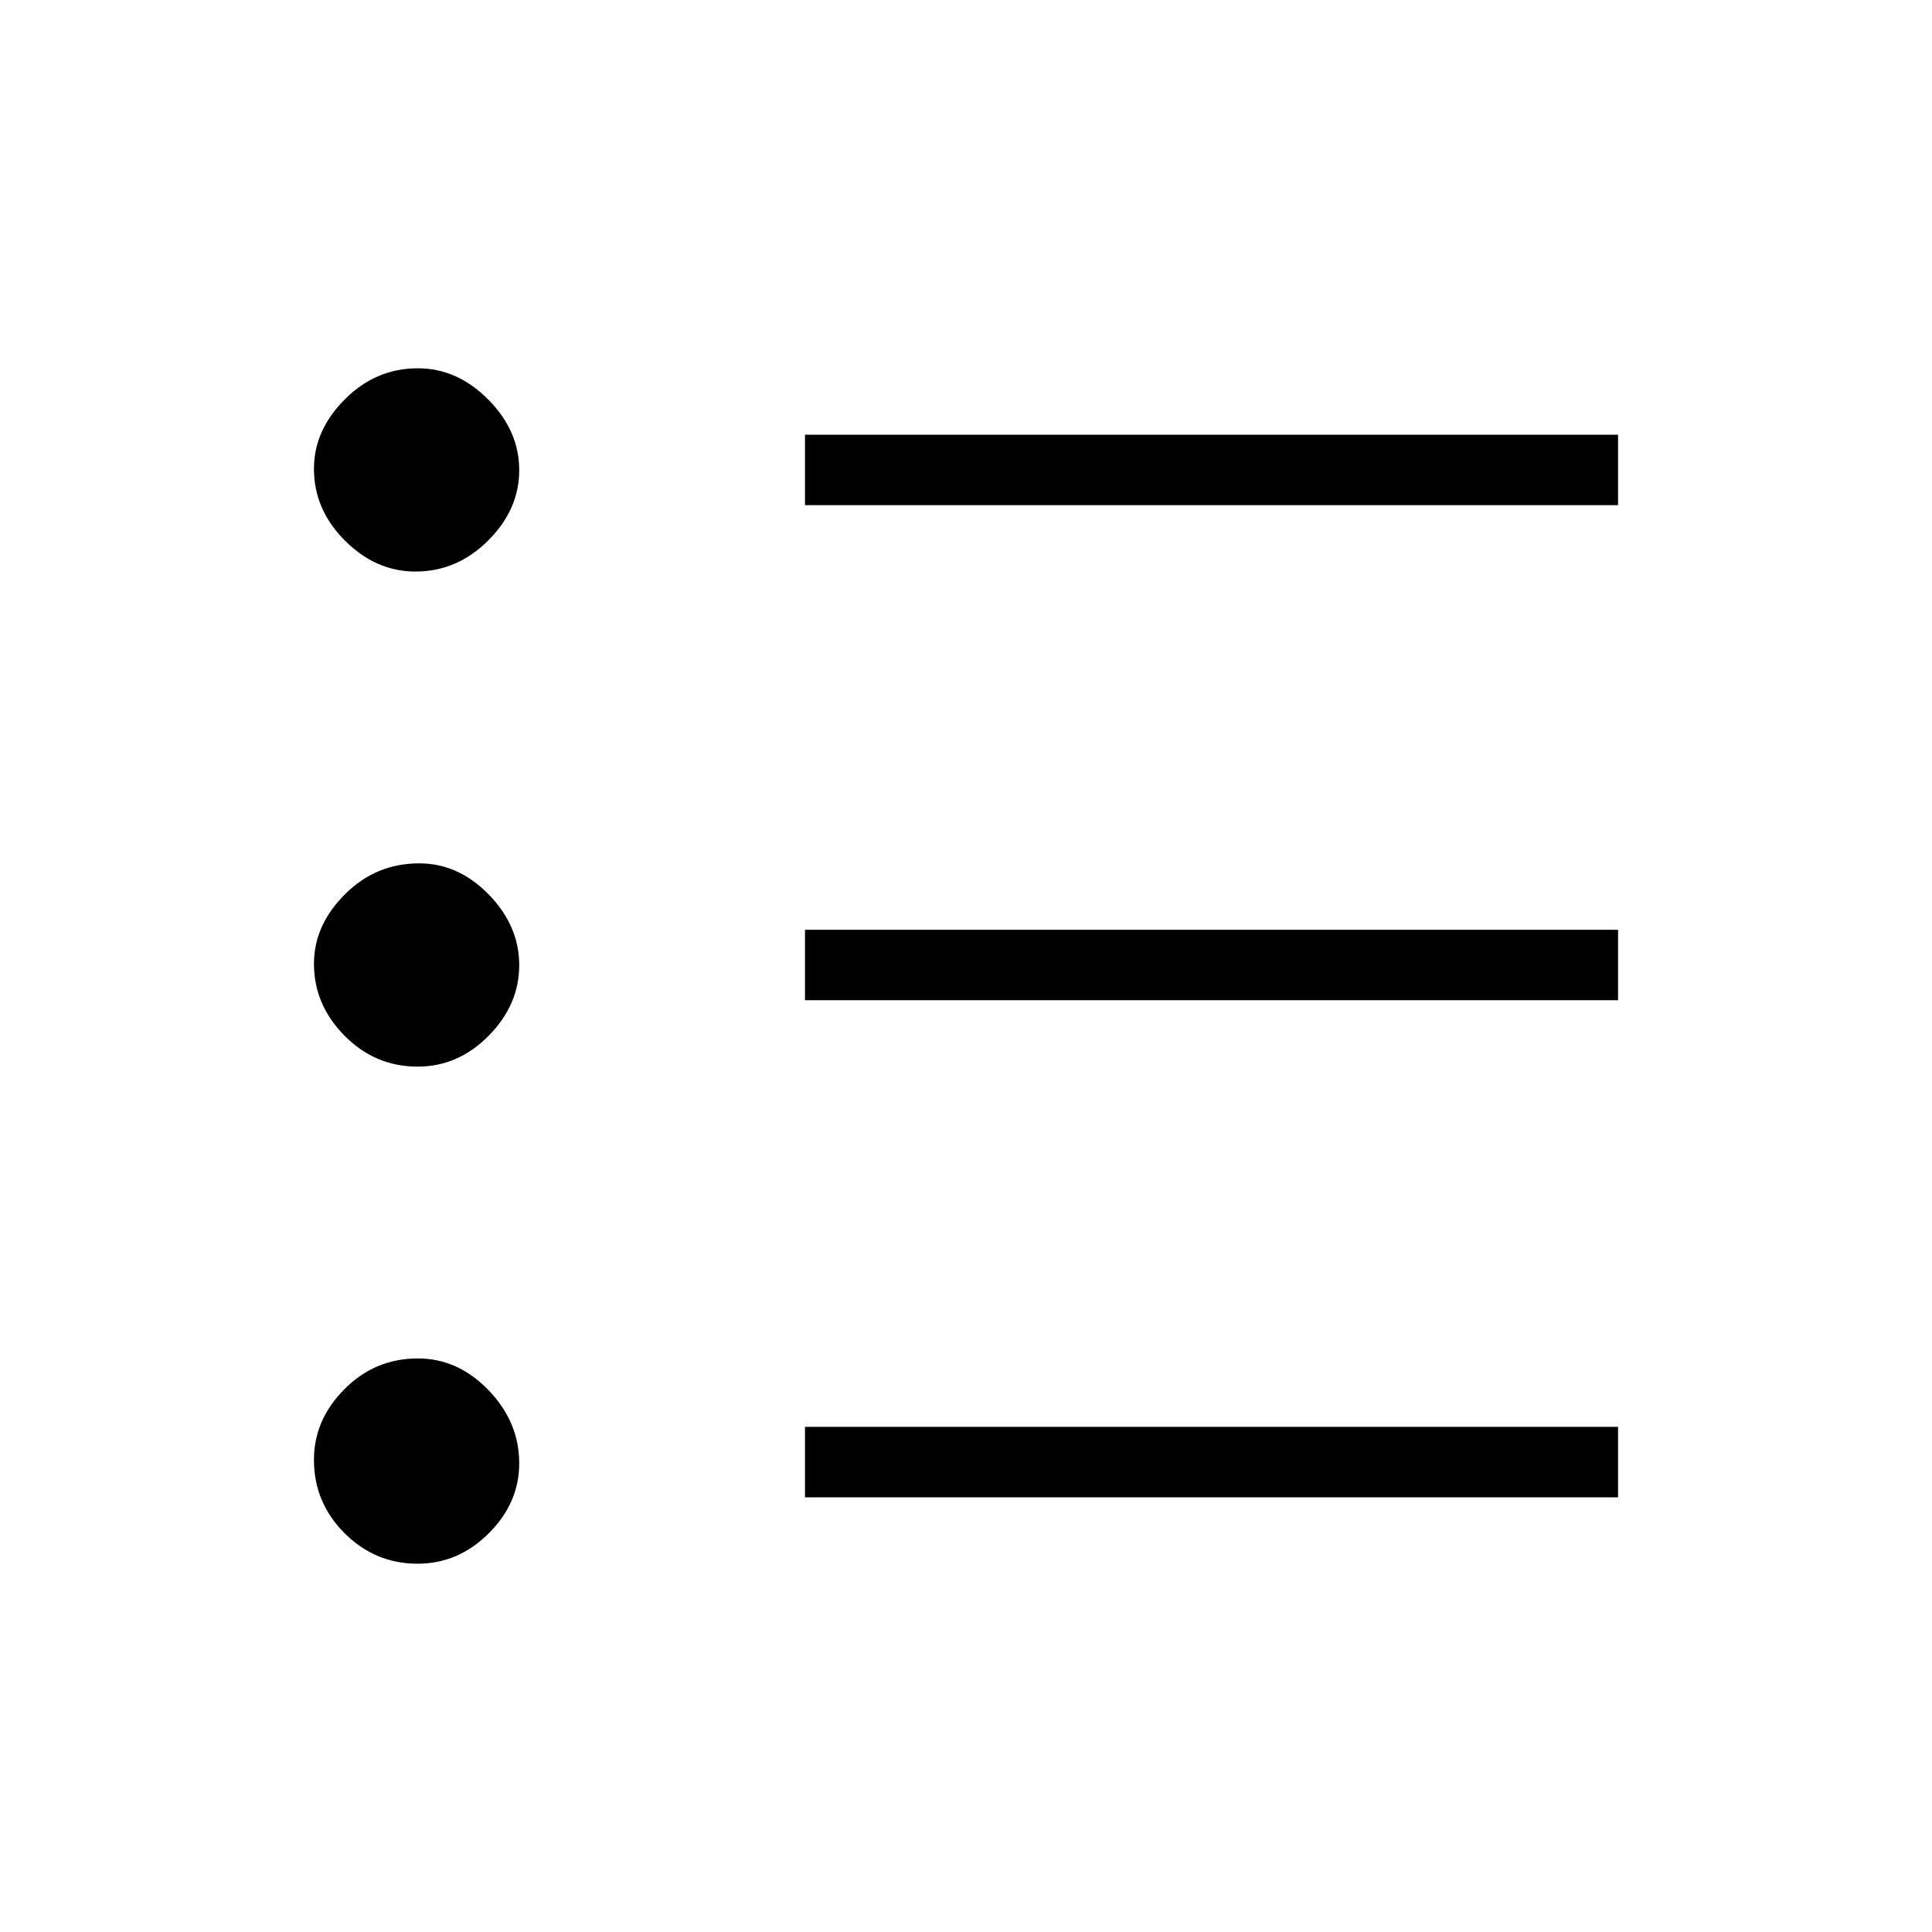 <svg xmlns="http://www.w3.org/2000/svg" height="48" viewBox="0 -960 960 960" width="48"><path d="M400-216v-35h404v35H400Zm0-247v-35h404v35H400Zm0-246v-35h404v35H400ZM207.47-183q-21.08 0-36.28-15.19Q156-213.38 156-234.62q0-19.94 15.19-35.16Q186.38-285 207.62-285q19.94 0 35.16 15.81Q258-253.38 258-232.88q0 19.67-15.13 34.77Q227.73-183 207.47-183Zm0-247q-21.08 0-36.28-15.37Q156-460.74 156-481.12q0-19.08 15.37-34.48 15.37-15.4 36.95-15.4 19.47 0 34.57 15.52Q258-499.97 258-480.38q0 19.58-15.13 34.98-15.14 15.4-35.4 15.4Zm-1.09-246q-19.58 0-34.98-15.37-15.4-15.37-15.4-35.75 0-19.08 15.37-34.48 15.37-15.4 36.25-15.4 19.58 0 34.98 15.52 15.4 15.51 15.4 35.1 0 19.58-15.45 34.98-15.46 15.4-36.17 15.4Z"/></svg>